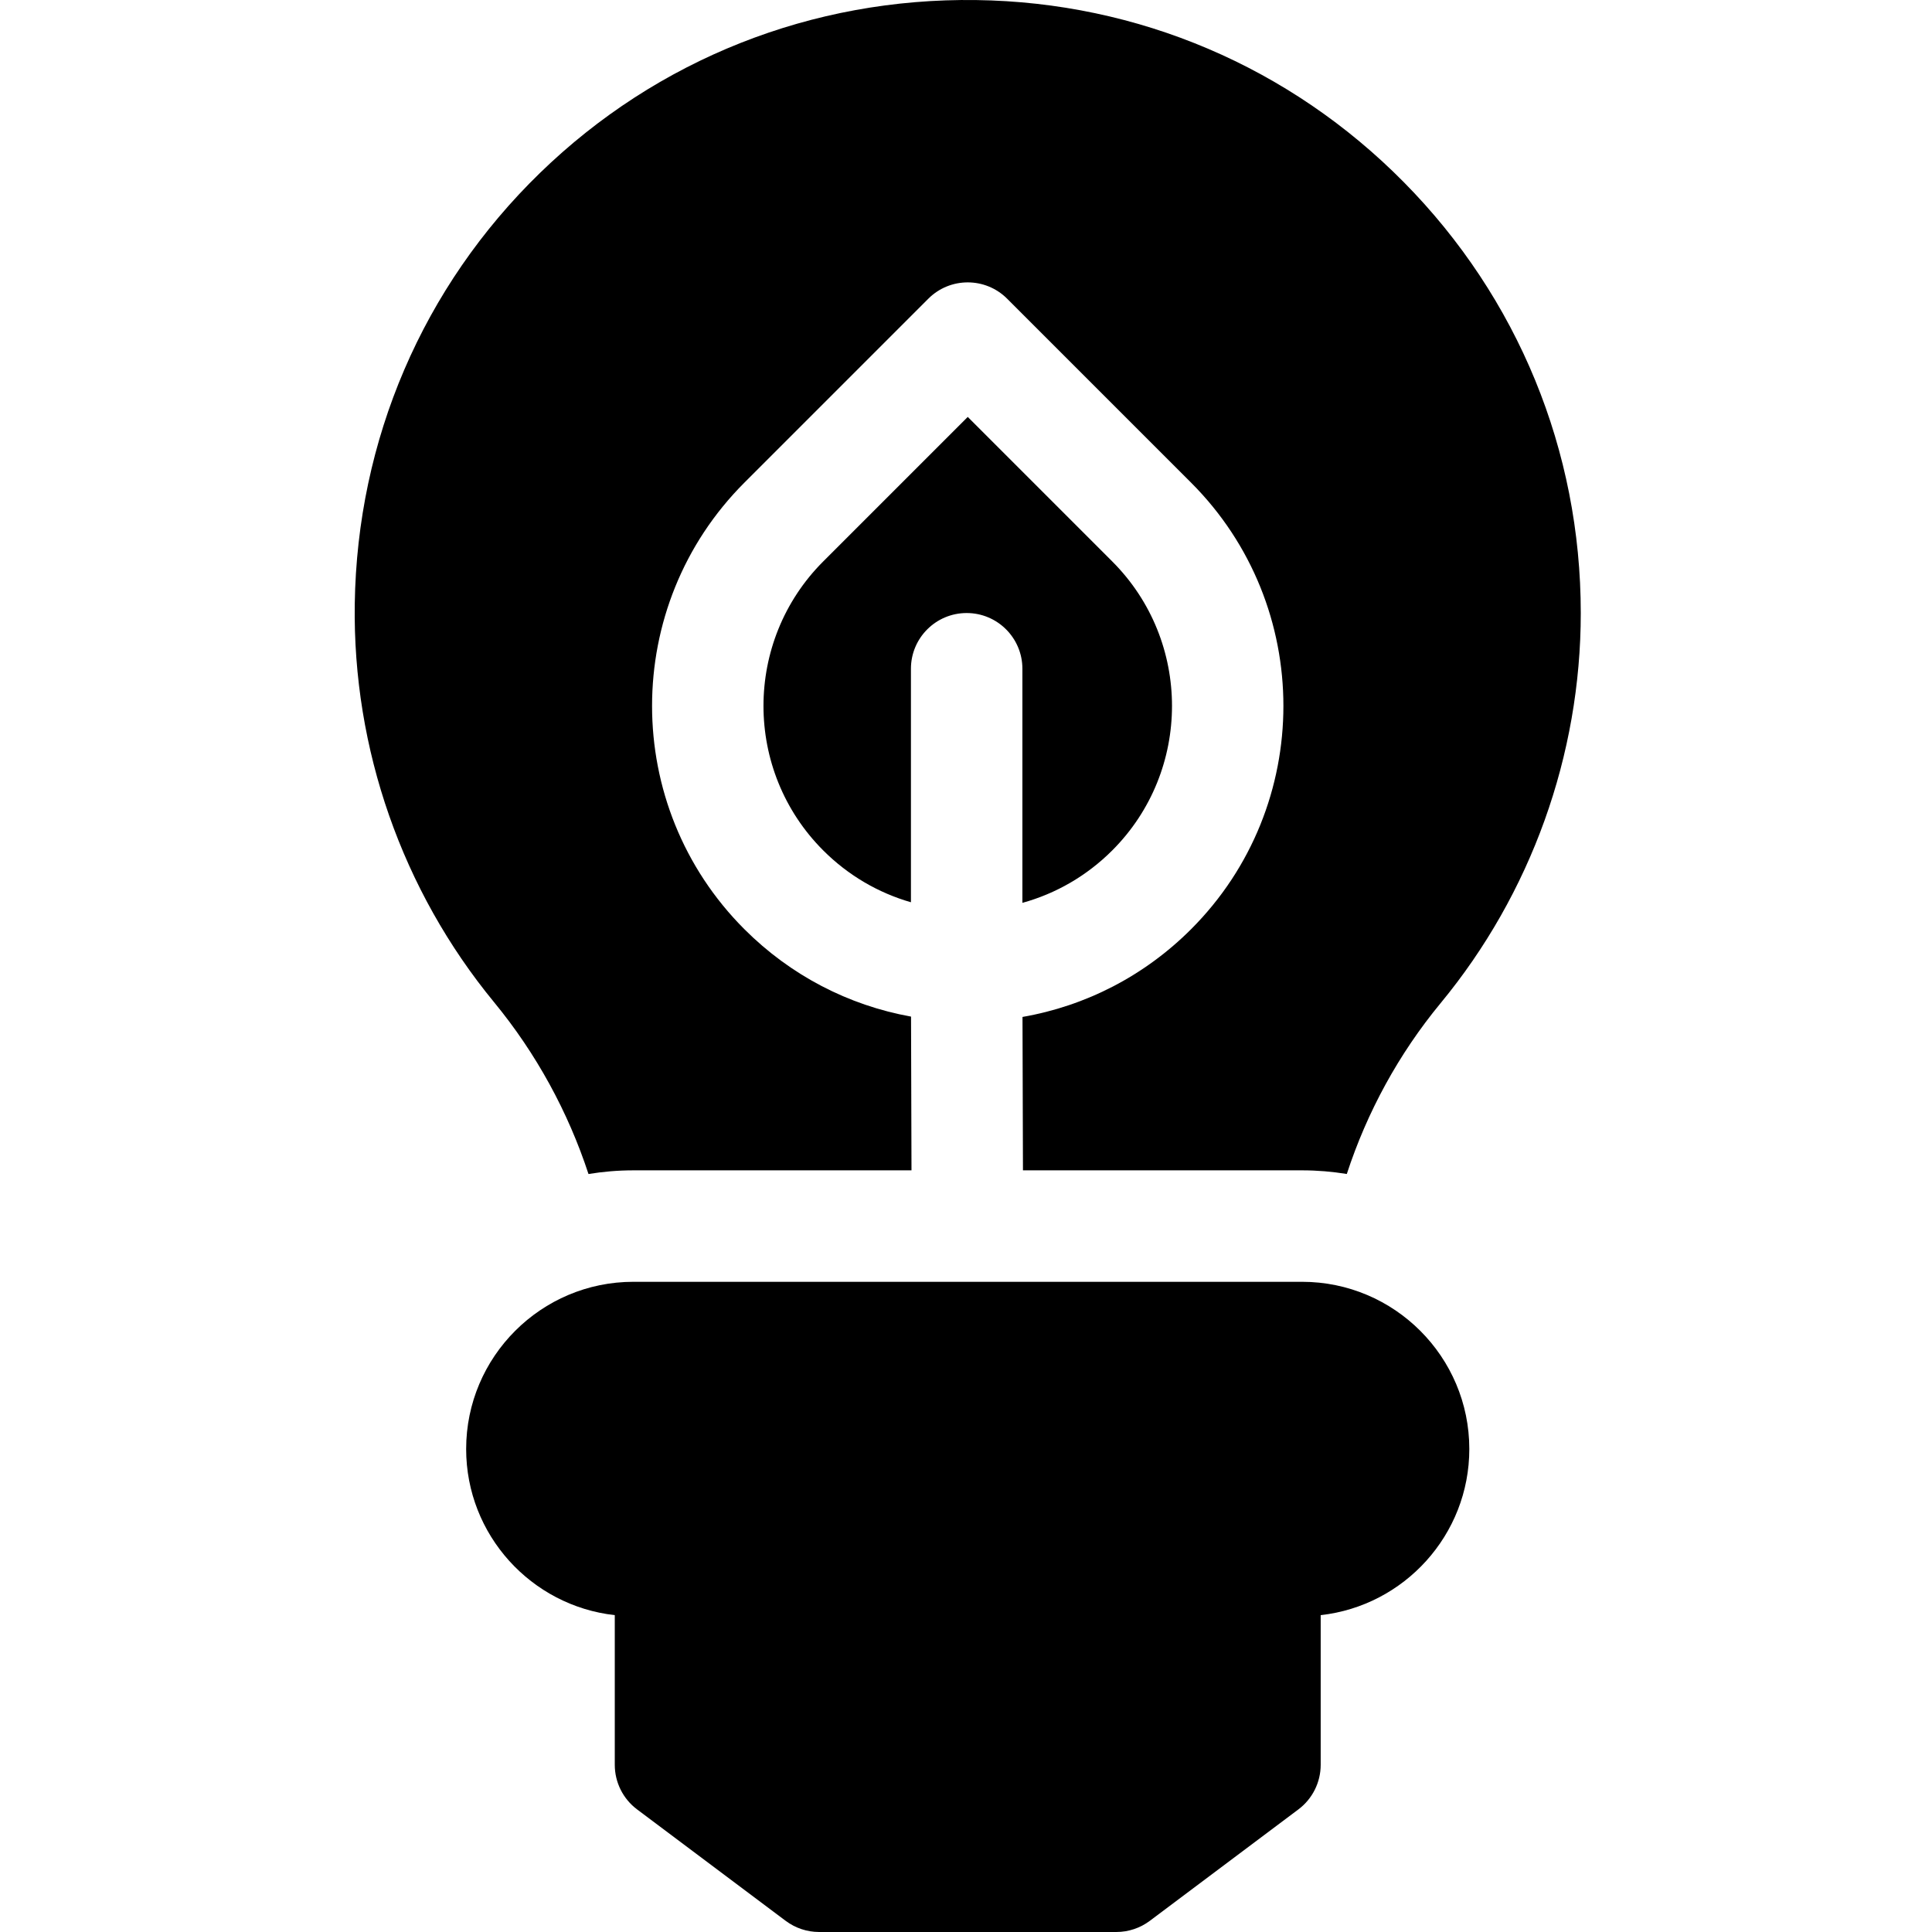 <svg height="511pt" viewBox="-93 0 511 512" width="511pt" xmlns="http://www.w3.org/2000/svg"><path d="m62.457 311.125c3.871-.633 7.84-.973 11.887-.973h73.711l-.121-40.742c-16.637-3-31.949-10.949-44.156-23.152-32.633-32.633-32.633-85.73 0-118.359l48.738-48.738c5.766-5.77 15.117-5.77 20.887 0l48.738 48.738c32.633 32.629 32.633 85.727 0 118.359-12.332 12.328-27.836 20.312-44.668 23.242l.121 40.652h73.98c4.031 0 7.984.34 11.844.965 5.367-16.43 13.762-31.832 24.867-45.281 23.945-28.996 37.137-65.711 37.137-103.375 0-43.004-16.637-83.539-46.852-114.137-30.18-30.57-70.441-47.727-113.367-48.309-43.48-.605-84.578 15.68-115.594 45.809-31.027 30.137-48.461 70.703-49.094 114.223-.559 38.445 12.555 75.93 36.922 105.551 11.172 13.578 19.617 29.062 25.02 45.527zm0 0"/><path d="m201.254 225.371c21.117-21.117 21.117-55.473 0-76.586l-38.293-38.297-38.297 38.297c-21.113 21.113-21.113 55.469 0 76.586 6.574 6.574 14.547 11.238 23.242 13.738v-61.879c0-8.156 6.613-14.77 14.77-14.77s14.77 6.613 14.77 14.77v62.035c8.918-2.461 17.094-7.18 23.809-13.895zm0 0"/><path d="m251.574 339.691h-177.23c-24.43 0-44.309 19.879-44.309 44.309 0 22.766 17.266 41.57 39.387 44.027v39.664c0 4.648 2.188 9.027 5.906 11.816l39.387 29.539c2.555 1.914 5.664 2.953 8.859 2.953h78.77c3.195 0 6.305-1.039 8.863-2.953l39.383-29.539c3.719-2.789 5.906-7.168 5.906-11.816v-39.664c22.125-2.457 39.387-21.262 39.387-44.027 0-24.43-19.875-44.309-44.309-44.309zm0 0"/></svg>